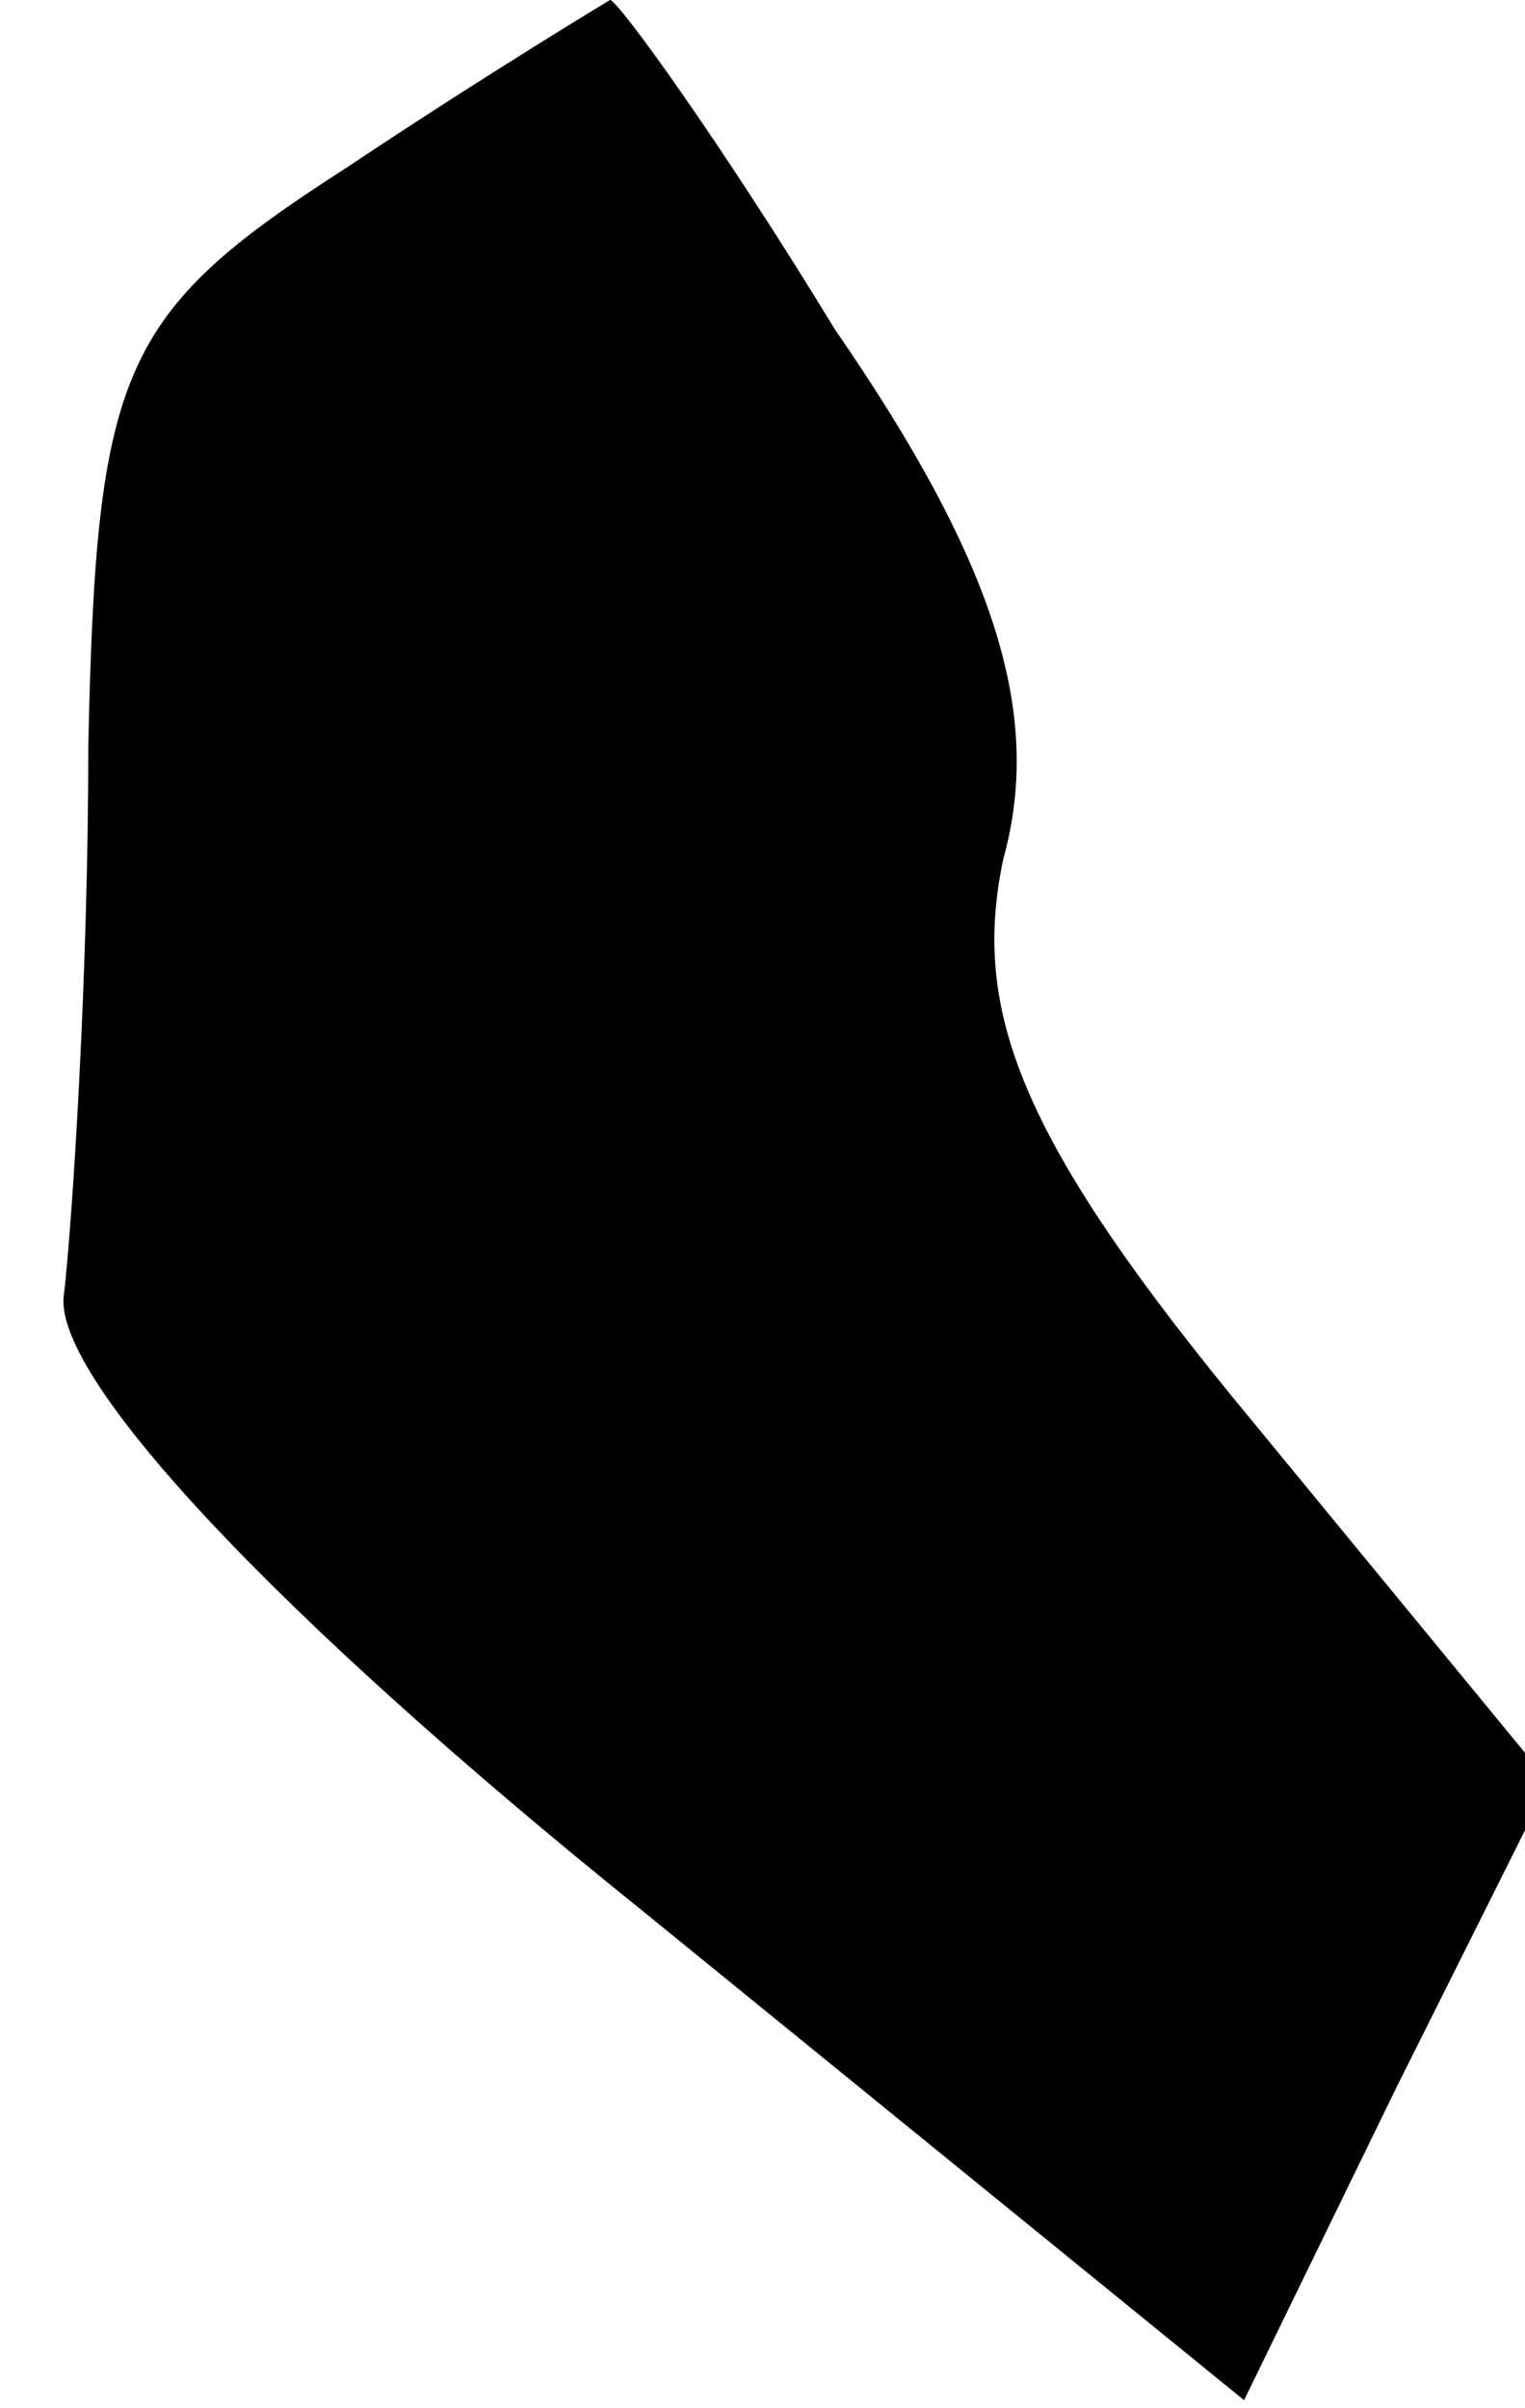 <?xml version="1.0" standalone="no"?>
<!DOCTYPE svg PUBLIC "-//W3C//DTD SVG 20010904//EN"
 "http://www.w3.org/TR/2001/REC-SVG-20010904/DTD/svg10.dtd">
<svg version="1.0" xmlns="http://www.w3.org/2000/svg"
 width="19pt" height="30pt" viewBox="0 0 19 30"
 preserveAspectRatio="xMidYMid meet">
<g transform="translate(0,30) scale(0.1,-0.1)"
fill="#000000" stroke="none">
<path fill="#000000" stroke="none" d="M43 279 c-28 -18 -31 -25 -32 -72 0
-29 -2 -59 -3 -68 -2 -10 26 -40 72 -77 l75 -61 19 39 19 38 -37 45 c-29 35
-35 51 -31 70 5 18 -1 37 -21 66 -14 23 -27 41 -28 41 0 0 -15 -9 -33 -21z"/>
</g>
</svg>
